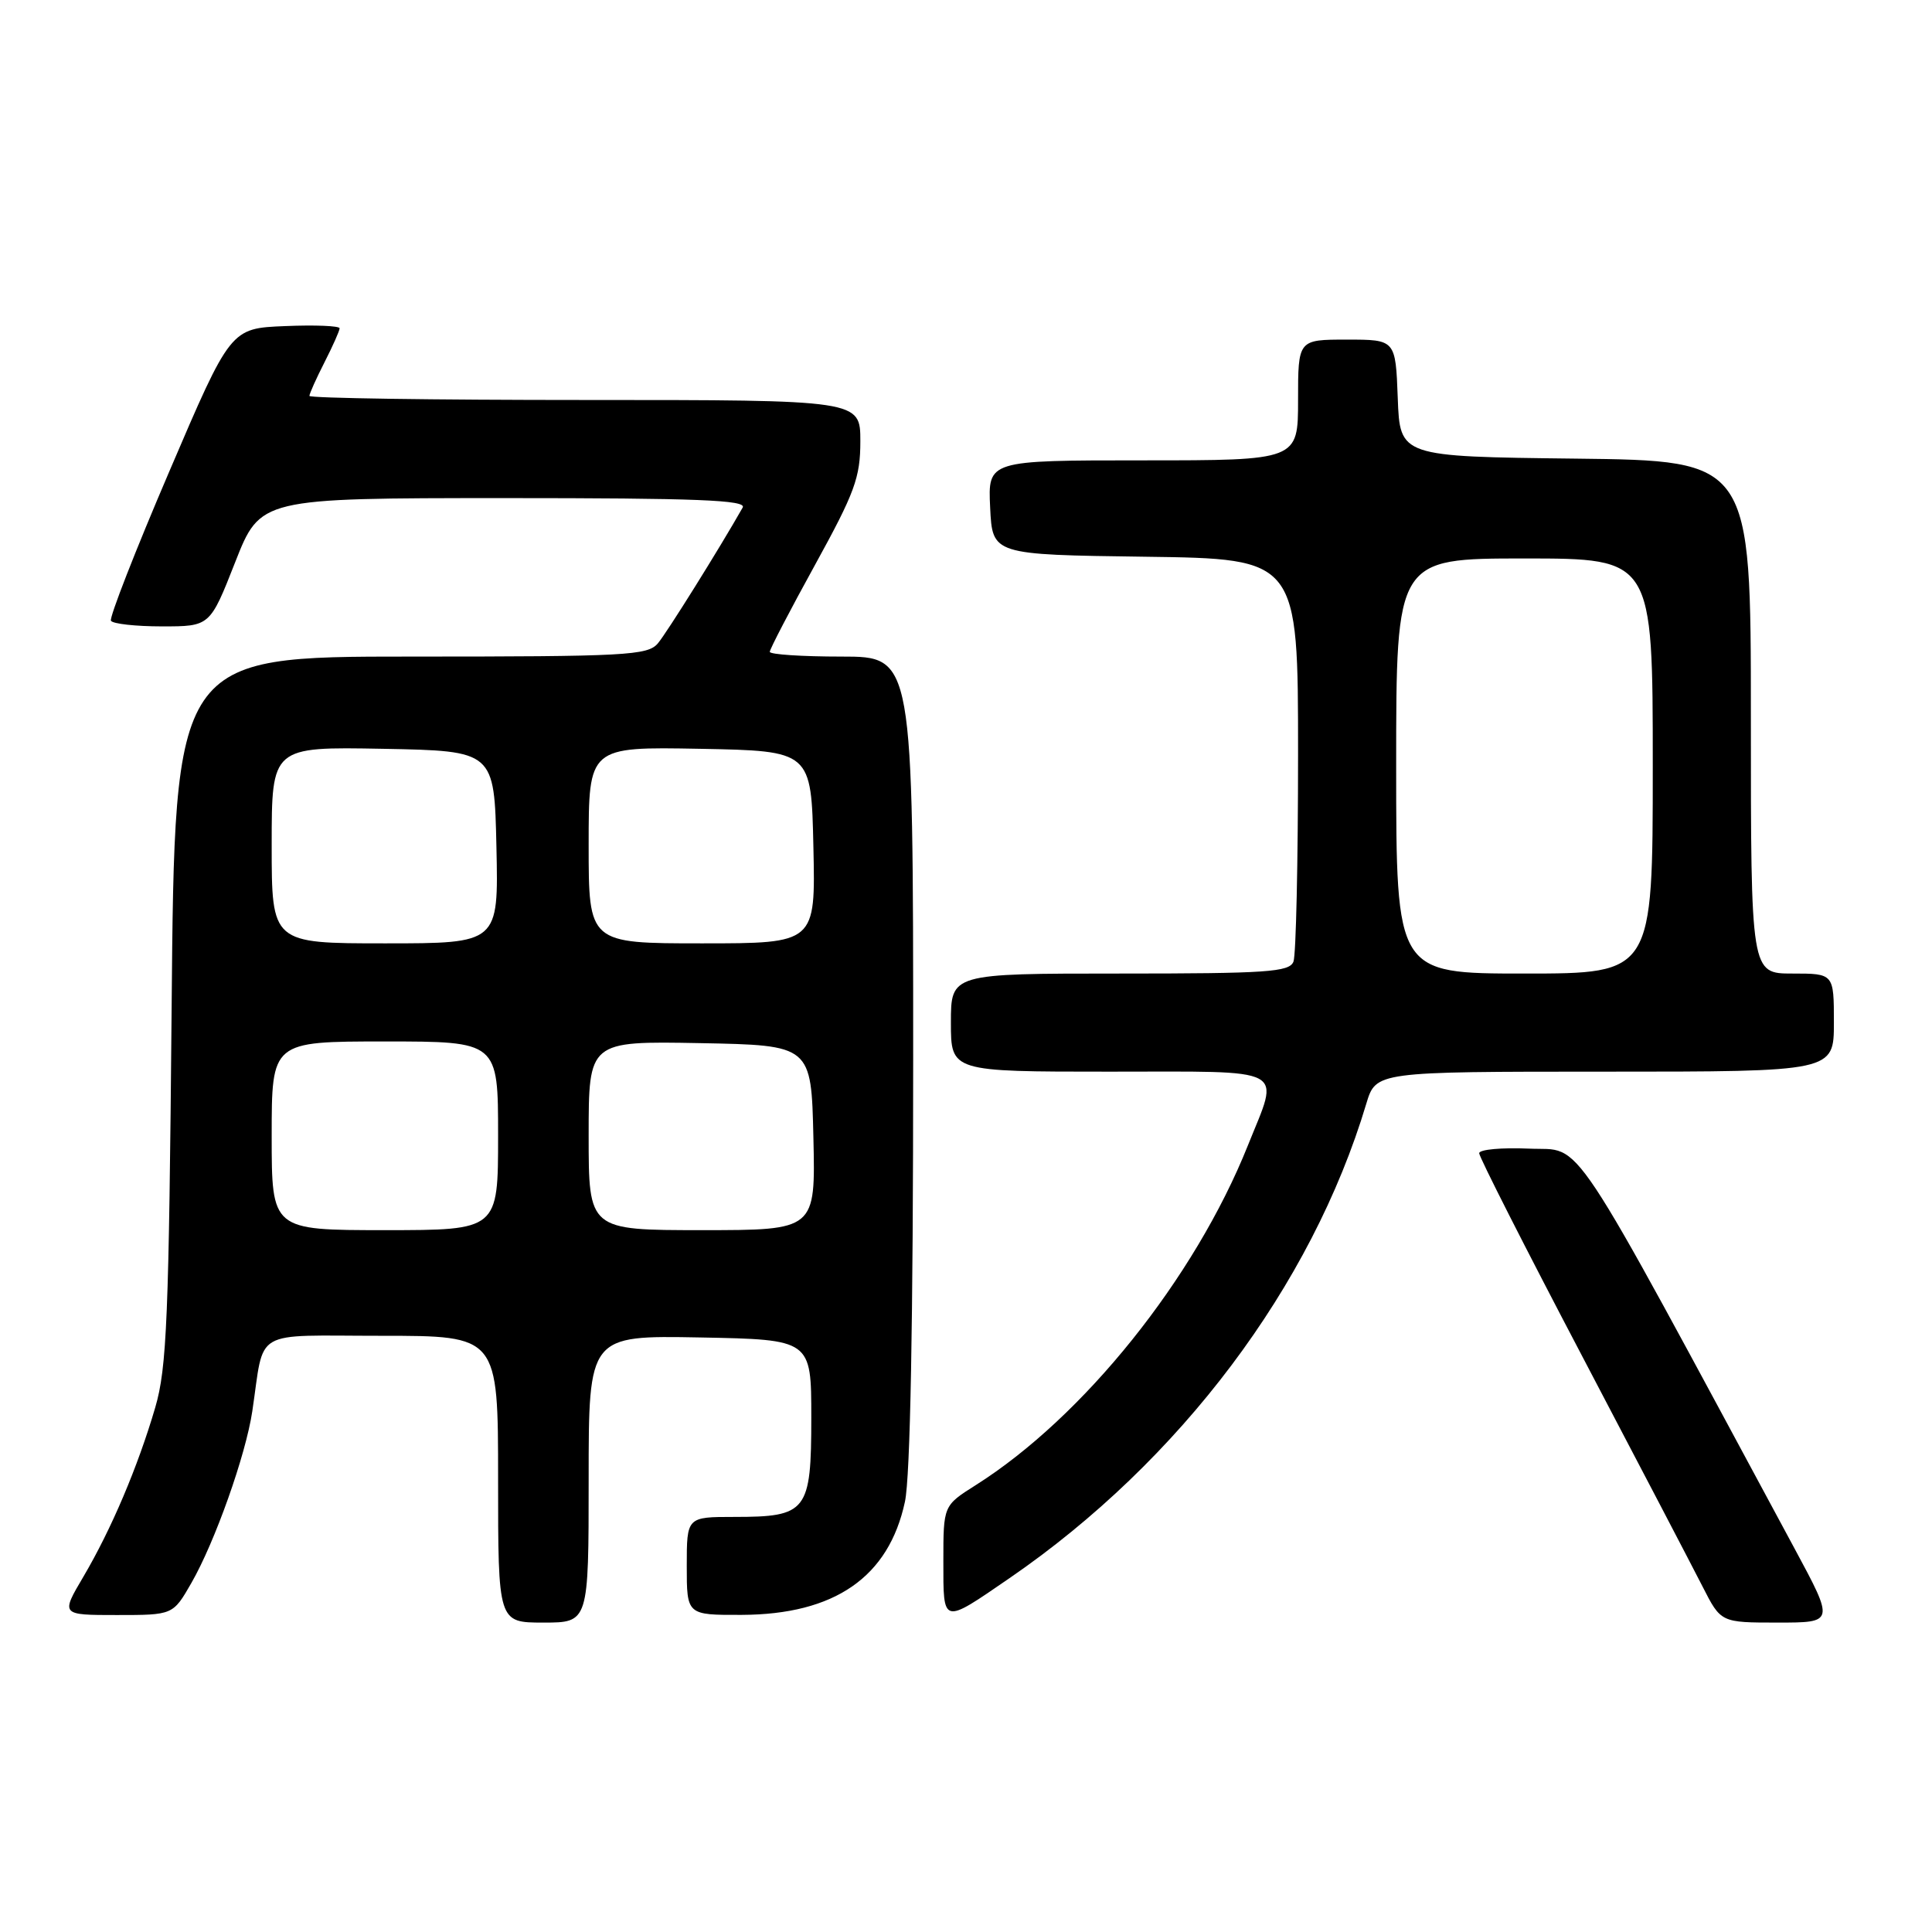 <?xml version="1.0" encoding="UTF-8" standalone="no"?>
<!DOCTYPE svg PUBLIC "-//W3C//DTD SVG 1.1//EN" "http://www.w3.org/Graphics/SVG/1.1/DTD/svg11.dtd" >
<svg xmlns="http://www.w3.org/2000/svg" xmlns:xlink="http://www.w3.org/1999/xlink" version="1.1" viewBox="0 0 256 256">
 <g >
 <path fill="currentColor"
d=" M 78.00 195.97 C 78.00 176.95 78.00 176.95 92.75 177.22 C 107.50 177.50 107.50 177.50 107.50 187.83 C 107.50 200.28 106.94 201.00 97.31 201.00 C 91.00 201.00 91.00 201.00 91.00 207.50 C 91.00 214.00 91.00 214.00 98.25 213.98 C 110.60 213.94 117.77 208.98 119.91 198.98 C 120.62 195.68 121.00 175.23 121.00 140.45 C 121.00 87.00 121.00 87.00 111.50 87.00 C 106.28 87.00 102.00 86.72 102.00 86.37 C 102.00 86.02 104.70 80.83 108.00 74.84 C 113.27 65.26 114.00 63.28 114.00 58.47 C 114.00 53.00 114.00 53.00 77.50 53.00 C 57.42 53.00 41.00 52.76 41.00 52.46 C 41.00 52.16 41.90 50.16 43.00 48.00 C 44.10 45.84 45.00 43.82 45.00 43.50 C 45.00 43.18 41.75 43.04 37.77 43.21 C 30.55 43.50 30.55 43.50 22.42 62.50 C 17.94 72.95 14.47 81.84 14.70 82.25 C 14.93 82.66 17.98 83.00 21.47 83.00 C 27.82 83.00 27.82 83.00 31.16 74.50 C 34.50 66.01 34.50 66.01 66.81 66.00 C 92.37 66.00 98.97 66.26 98.41 67.25 C 95.36 72.63 88.37 83.83 87.17 85.25 C 85.82 86.85 82.97 87.00 54.42 87.00 C 23.14 87.00 23.14 87.00 22.74 133.75 C 22.38 174.66 22.11 181.25 20.57 186.50 C 18.26 194.38 14.75 202.64 11.05 208.92 C 8.05 214.00 8.05 214.00 15.48 214.00 C 22.92 214.00 22.92 214.00 25.36 209.75 C 28.47 204.34 32.56 192.82 33.43 187.00 C 35.10 175.88 33.18 177.00 50.58 177.00 C 66.00 177.00 66.00 177.00 66.00 196.00 C 66.00 215.00 66.00 215.00 72.00 215.00 C 78.00 215.00 78.00 215.00 78.00 195.97 Z  M 237.82 205.25 C 207.23 148.50 209.91 152.53 202.63 152.20 C 198.98 152.04 196.00 152.31 196.00 152.81 C 196.00 153.31 202.12 165.37 209.60 179.61 C 217.08 193.85 224.28 207.64 225.61 210.25 C 228.03 215.00 228.03 215.00 235.55 215.00 C 243.07 215.00 243.07 215.00 237.82 205.25 Z  M 133.77 209.11 C 156.37 193.59 173.81 170.40 181.04 146.25 C 182.32 142.00 182.32 142.00 212.66 142.00 C 243.00 142.00 243.00 142.00 243.00 135.50 C 243.00 129.00 243.00 129.00 237.50 129.00 C 232.00 129.00 232.00 129.00 232.00 95.02 C 232.00 61.04 232.00 61.04 208.75 60.77 C 185.50 60.50 185.50 60.50 185.21 52.75 C 184.92 45.00 184.92 45.00 178.46 45.00 C 172.00 45.00 172.00 45.00 172.00 53.00 C 172.00 61.00 172.00 61.00 151.45 61.00 C 130.90 61.00 130.90 61.00 131.20 67.25 C 131.50 73.50 131.50 73.50 151.75 73.77 C 172.00 74.04 172.00 74.04 172.00 99.94 C 172.00 114.18 171.73 126.55 171.39 127.42 C 170.86 128.80 167.89 129.00 148.39 129.00 C 126.00 129.00 126.00 129.00 126.00 135.50 C 126.00 142.00 126.00 142.00 147.00 142.00 C 171.06 142.00 169.58 141.21 165.35 151.78 C 158.31 169.39 143.58 187.76 129.27 196.80 C 125.00 199.50 125.00 199.50 125.00 206.86 C 125.00 215.33 124.79 215.28 133.77 209.11 Z  M 36.00 150.50 C 36.00 138.00 36.00 138.00 51.00 138.00 C 66.00 138.00 66.00 138.00 66.00 150.50 C 66.00 163.00 66.00 163.00 51.00 163.00 C 36.00 163.00 36.00 163.00 36.00 150.50 Z  M 78.00 150.47 C 78.00 137.95 78.00 137.95 92.75 138.22 C 107.50 138.50 107.50 138.50 107.78 150.75 C 108.06 163.00 108.06 163.00 93.03 163.00 C 78.00 163.00 78.00 163.00 78.00 150.47 Z  M 36.00 111.97 C 36.00 98.95 36.00 98.95 50.75 99.22 C 65.50 99.50 65.50 99.50 65.78 112.25 C 66.06 125.00 66.06 125.00 51.03 125.00 C 36.00 125.00 36.00 125.00 36.00 111.97 Z  M 78.00 111.97 C 78.00 98.95 78.00 98.95 92.75 99.22 C 107.50 99.50 107.50 99.50 107.78 112.25 C 108.06 125.00 108.06 125.00 93.03 125.00 C 78.00 125.00 78.00 125.00 78.00 111.97 Z  M 185.00 101.50 C 185.00 74.00 185.00 74.00 202.00 74.00 C 219.00 74.00 219.00 74.00 219.00 101.50 C 219.00 129.00 219.00 129.00 202.00 129.00 C 185.00 129.00 185.00 129.00 185.00 101.50 Z "/>
</g>
</svg>